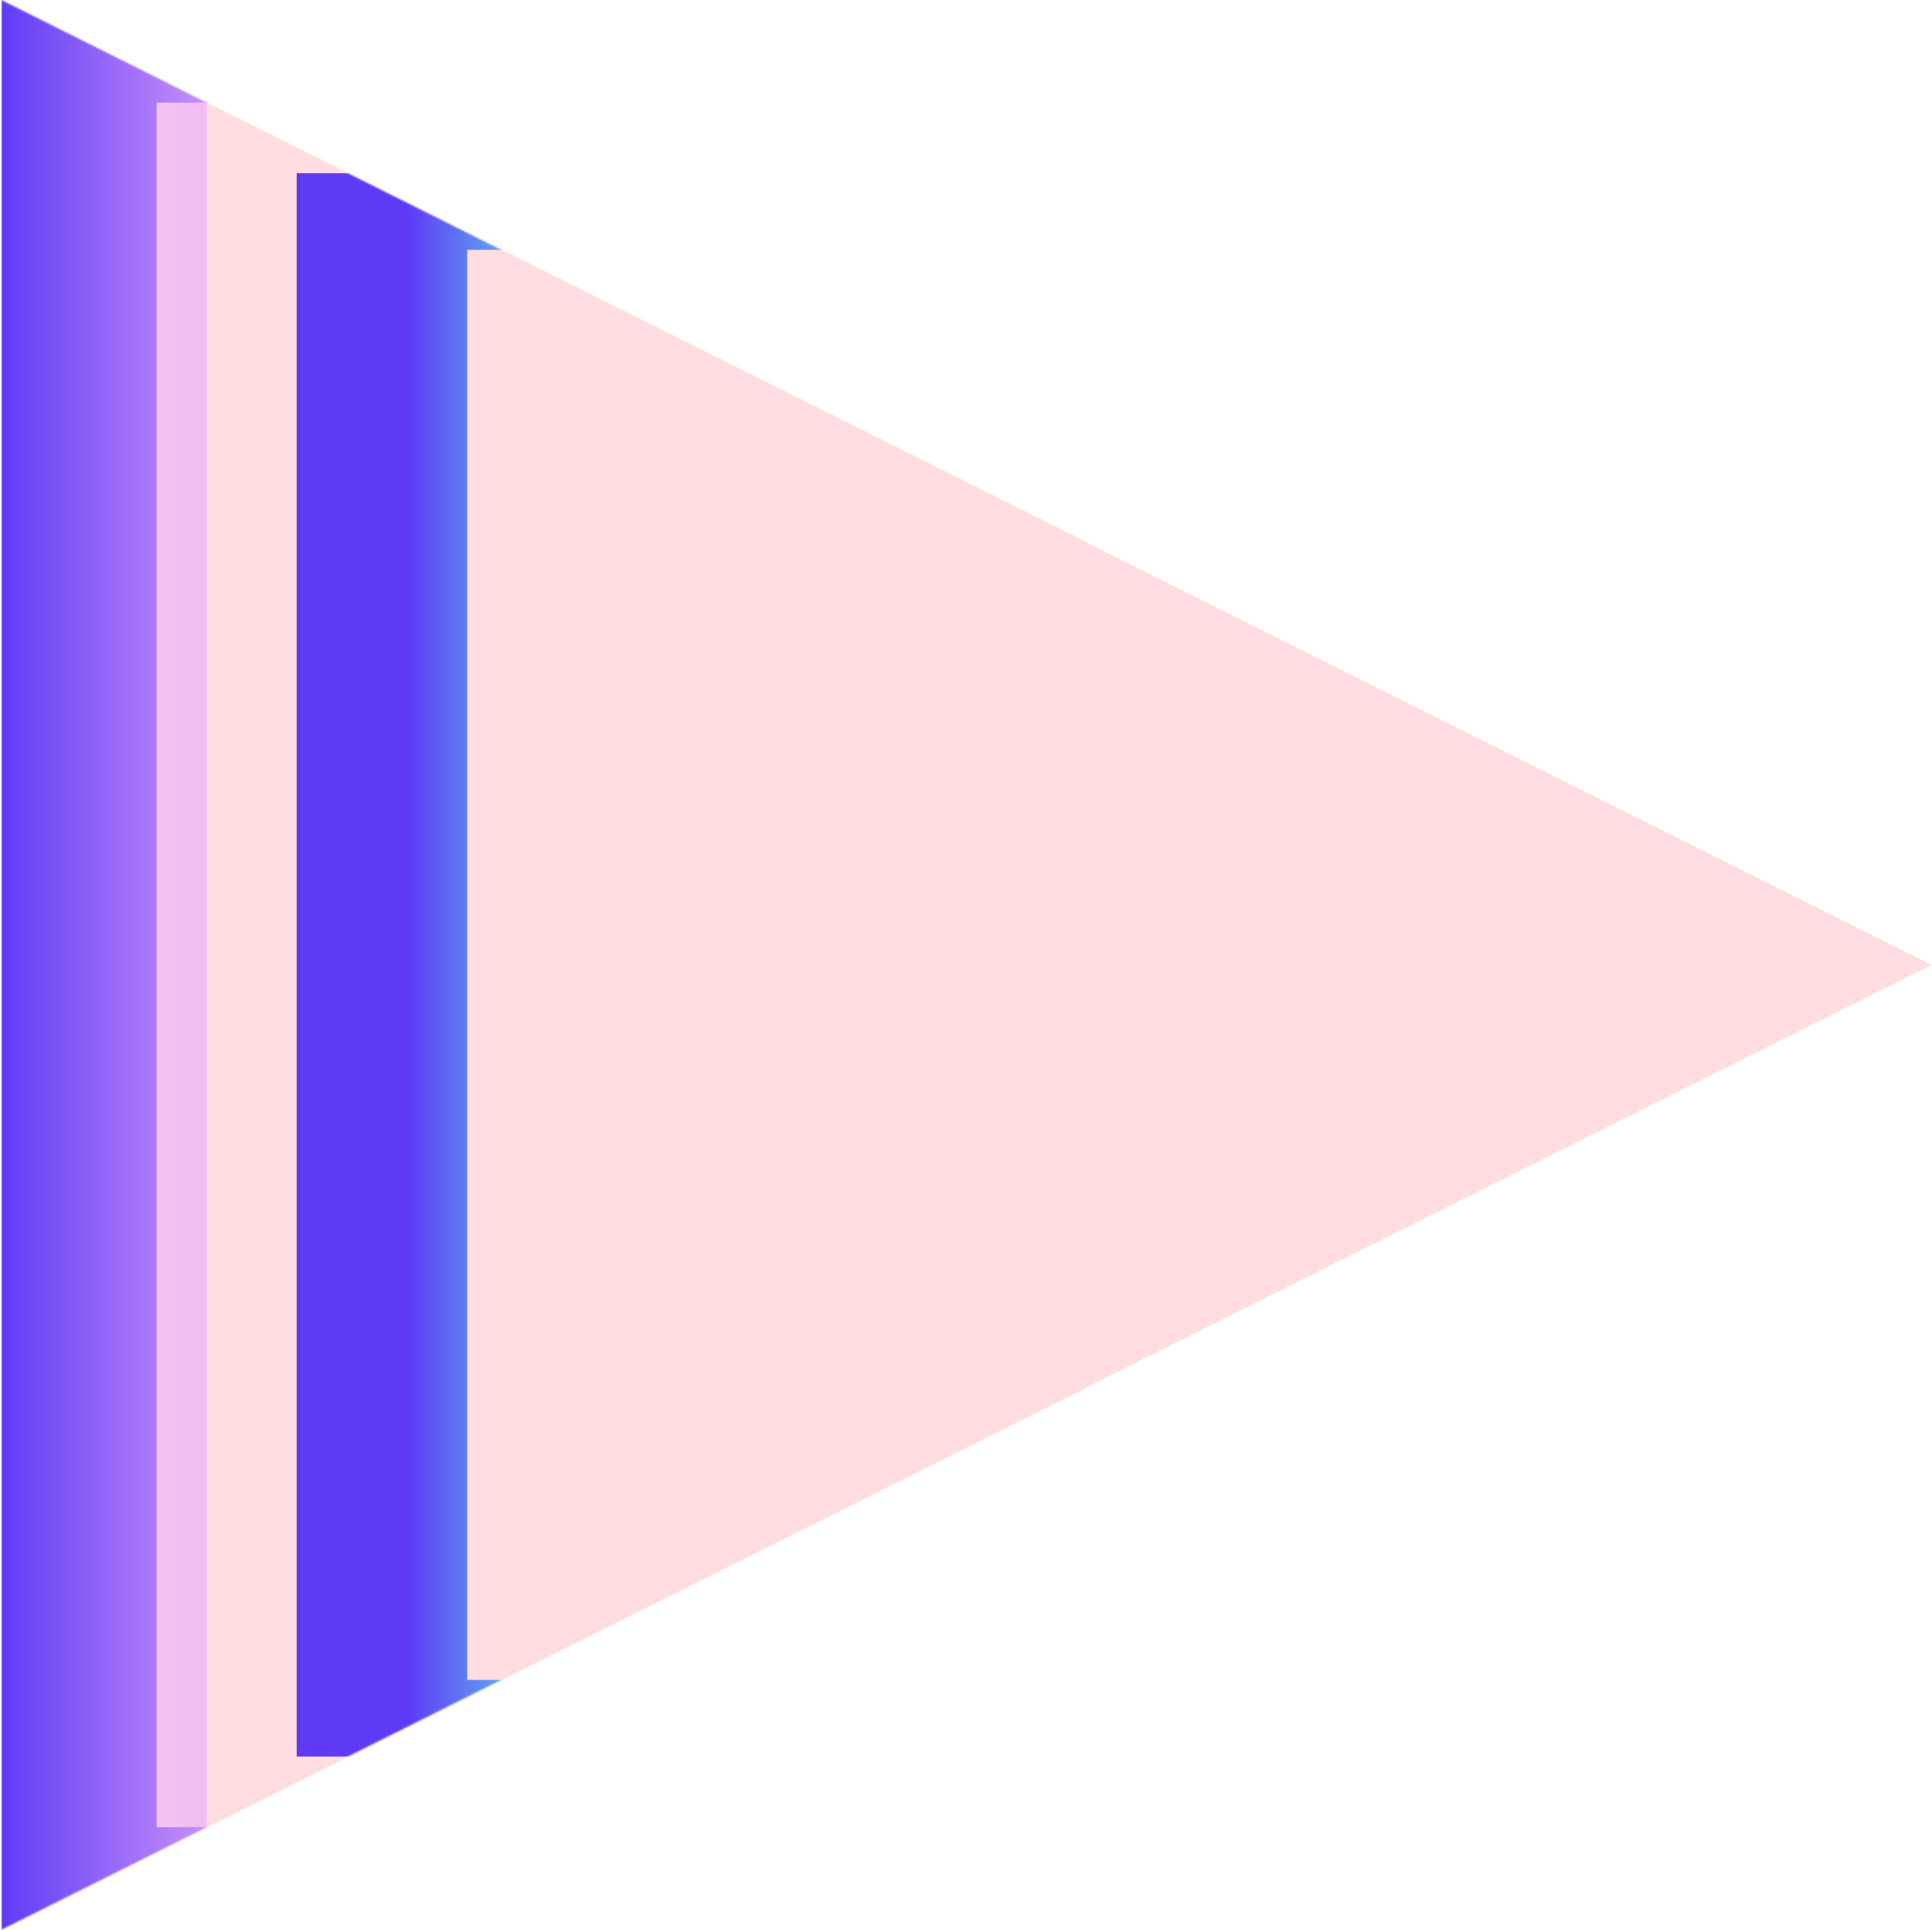 <svg preserveAspectRatio="none" viewBox="0 0 1081 1080" fill="none" xmlns="http://www.w3.org/2000/svg">
<g clip-path="url(#clip0_104_2978)">
<path d="M1080.82 540L0.692 1080V0L1080.82 540Z" fill="#FFDDE1"/>
<mask id="mask0_104_2978" style="mask-type:alpha" maskUnits="userSpaceOnUse" x="0" y="0" width="1081" height="1080">
<path d="M1080.82 540L0.692 1080V0L1080.82 540Z" fill="#C4C4C4"/>
</mask>
<g mask="url(#mask0_104_2978)">
<path fill-rule="evenodd" clip-rule="evenodd" d="M0.692 1080H1080.82V939.932H1080.1H280.416V140.068H1080.1H1080.82V0H0.692V1080Z" fill="#5E3AF5"/>
<path fill-rule="evenodd" clip-rule="evenodd" d="M0.692 1080H1080.82V939.932H1080.1H280.416V140.068H1080.1H1080.82V0H0.692V1080Z" fill="url(#paint0_linear_104_2978)"/>
<g filter="url(#filter0_i_104_2978)">
<path fill-rule="evenodd" clip-rule="evenodd" d="M115.619 1022.58H1080.82V983.071H194.009V96.929H1080.82V57.417H115.619V1022.58Z" fill="#FFDDE1"/>
</g>
<path fill-rule="evenodd" clip-rule="evenodd" d="M1080.82 1080H0.692V0H1080.82V57.417H115.619V1022.58H1080.82V1080Z" fill="url(#paint1_linear_104_2978)"/>
<g filter="url(#filter1_i_104_2978)">
<path fill-rule="evenodd" clip-rule="evenodd" d="M1080.1 940.193H1879.79V139.807H1080.1H280.415V940.193H1080.1ZM1555.57 776.827H1080.82H606.079V303.172H1080.82H1555.57V776.827Z" fill="#FFDDE1"/>
</g>
</g>
</g>
<defs>
<filter id="filter0_i_104_2978" x="87.619" y="57.417" width="993.204" height="965.166" filterUnits="userSpaceOnUse" color-interpolation-filters="sRGB">
<feFlood flood-opacity="0" result="BackgroundImageFix"/>
<feBlend mode="normal" in="SourceGraphic" in2="BackgroundImageFix" result="shape"/>
<feColorMatrix in="SourceAlpha" type="matrix" values="0 0 0 0 0 0 0 0 0 0 0 0 0 0 0 0 0 0 127 0" result="hardAlpha"/>
<feOffset dx="-28"/>
<feGaussianBlur stdDeviation="24.5"/>
<feComposite in2="hardAlpha" operator="arithmetic" k2="-1" k3="1"/>
<feColorMatrix type="matrix" values="0 0 0 0 1 0 0 0 0 0.537 0 0 0 0 0.216 0 0 0 1 0"/>
<feBlend mode="normal" in2="shape" result="effect1_innerShadow_104_2978"/>
</filter>
<filter id="filter1_i_104_2978" x="261.415" y="139.807" width="1618.37" height="800.385" filterUnits="userSpaceOnUse" color-interpolation-filters="sRGB">
<feFlood flood-opacity="0" result="BackgroundImageFix"/>
<feBlend mode="normal" in="SourceGraphic" in2="BackgroundImageFix" result="shape"/>
<feColorMatrix in="SourceAlpha" type="matrix" values="0 0 0 0 0 0 0 0 0 0 0 0 0 0 0 0 0 0 127 0" result="hardAlpha"/>
<feOffset dx="-19"/>
<feGaussianBlur stdDeviation="54"/>
<feComposite in2="hardAlpha" operator="arithmetic" k2="-1" k3="1"/>
<feColorMatrix type="matrix" values="0 0 0 0 1 0 0 0 0 0.537 0 0 0 0 0.216 0 0 0 1 0"/>
<feBlend mode="normal" in2="shape" result="effect1_innerShadow_104_2978"/>
</filter>
<linearGradient id="paint0_linear_104_2978" x1="285.693" y1="507.501" x2="227.828" y2="507.501" gradientUnits="userSpaceOnUse">
<stop stop-color="#60CBEE" stop-opacity="0.8"/>
<stop offset="1" stop-color="#60CBEE" stop-opacity="0"/>
</linearGradient>
<linearGradient id="paint1_linear_104_2978" x1="159.178" y1="507.501" x2="-20.408" y2="507.501" gradientUnits="userSpaceOnUse">
<stop stop-color="#EBAFFC"/>
<stop offset="0.896" stop-color="#EBAFFC" stop-opacity="0"/>
</linearGradient>
<clipPath id="clip0_104_2978">
<rect width="1080" height="1080" fill="white" transform="translate(0.823)"/>
</clipPath>
</defs>
</svg>
